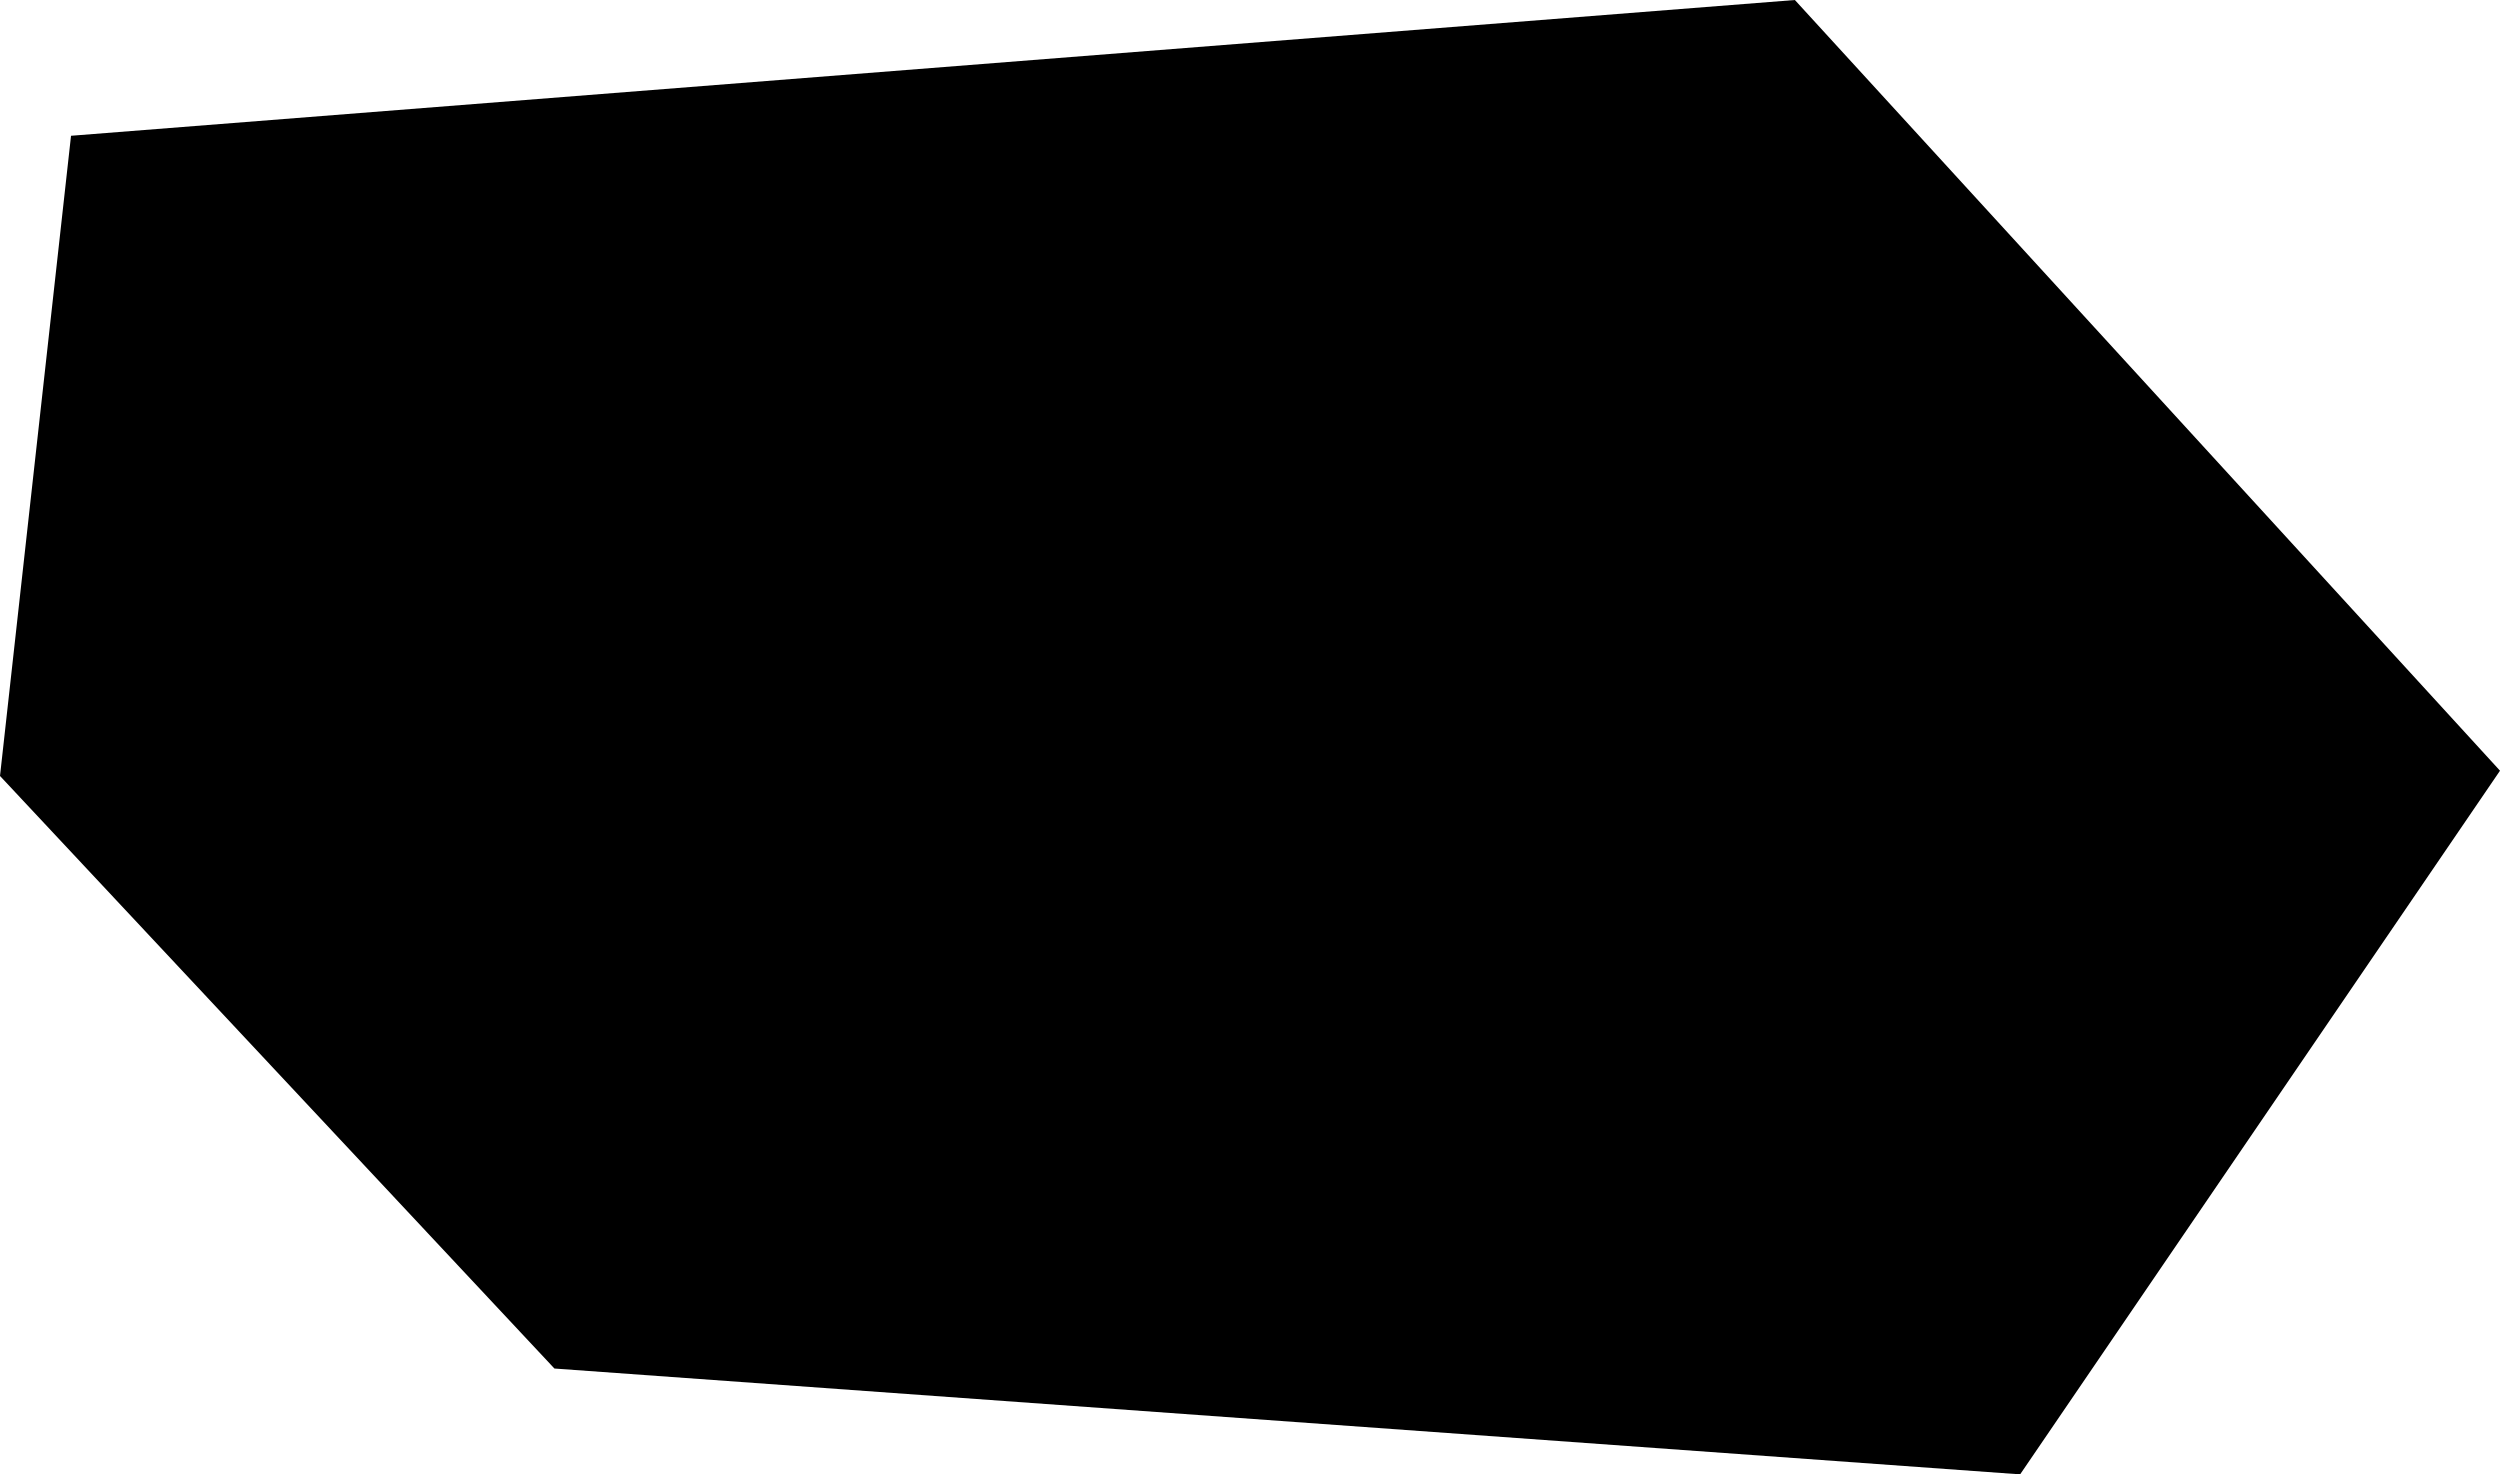 <svg width="39" height="23" viewBox="0 0 39 23" fill="none" xmlns="http://www.w3.org/2000/svg">
<path d="M1.108 2.118L0 12.105L8.649 21.349L31.514 23L39 12.023L28 0L1.108 2.118Z" fill="black"/>
</svg>
